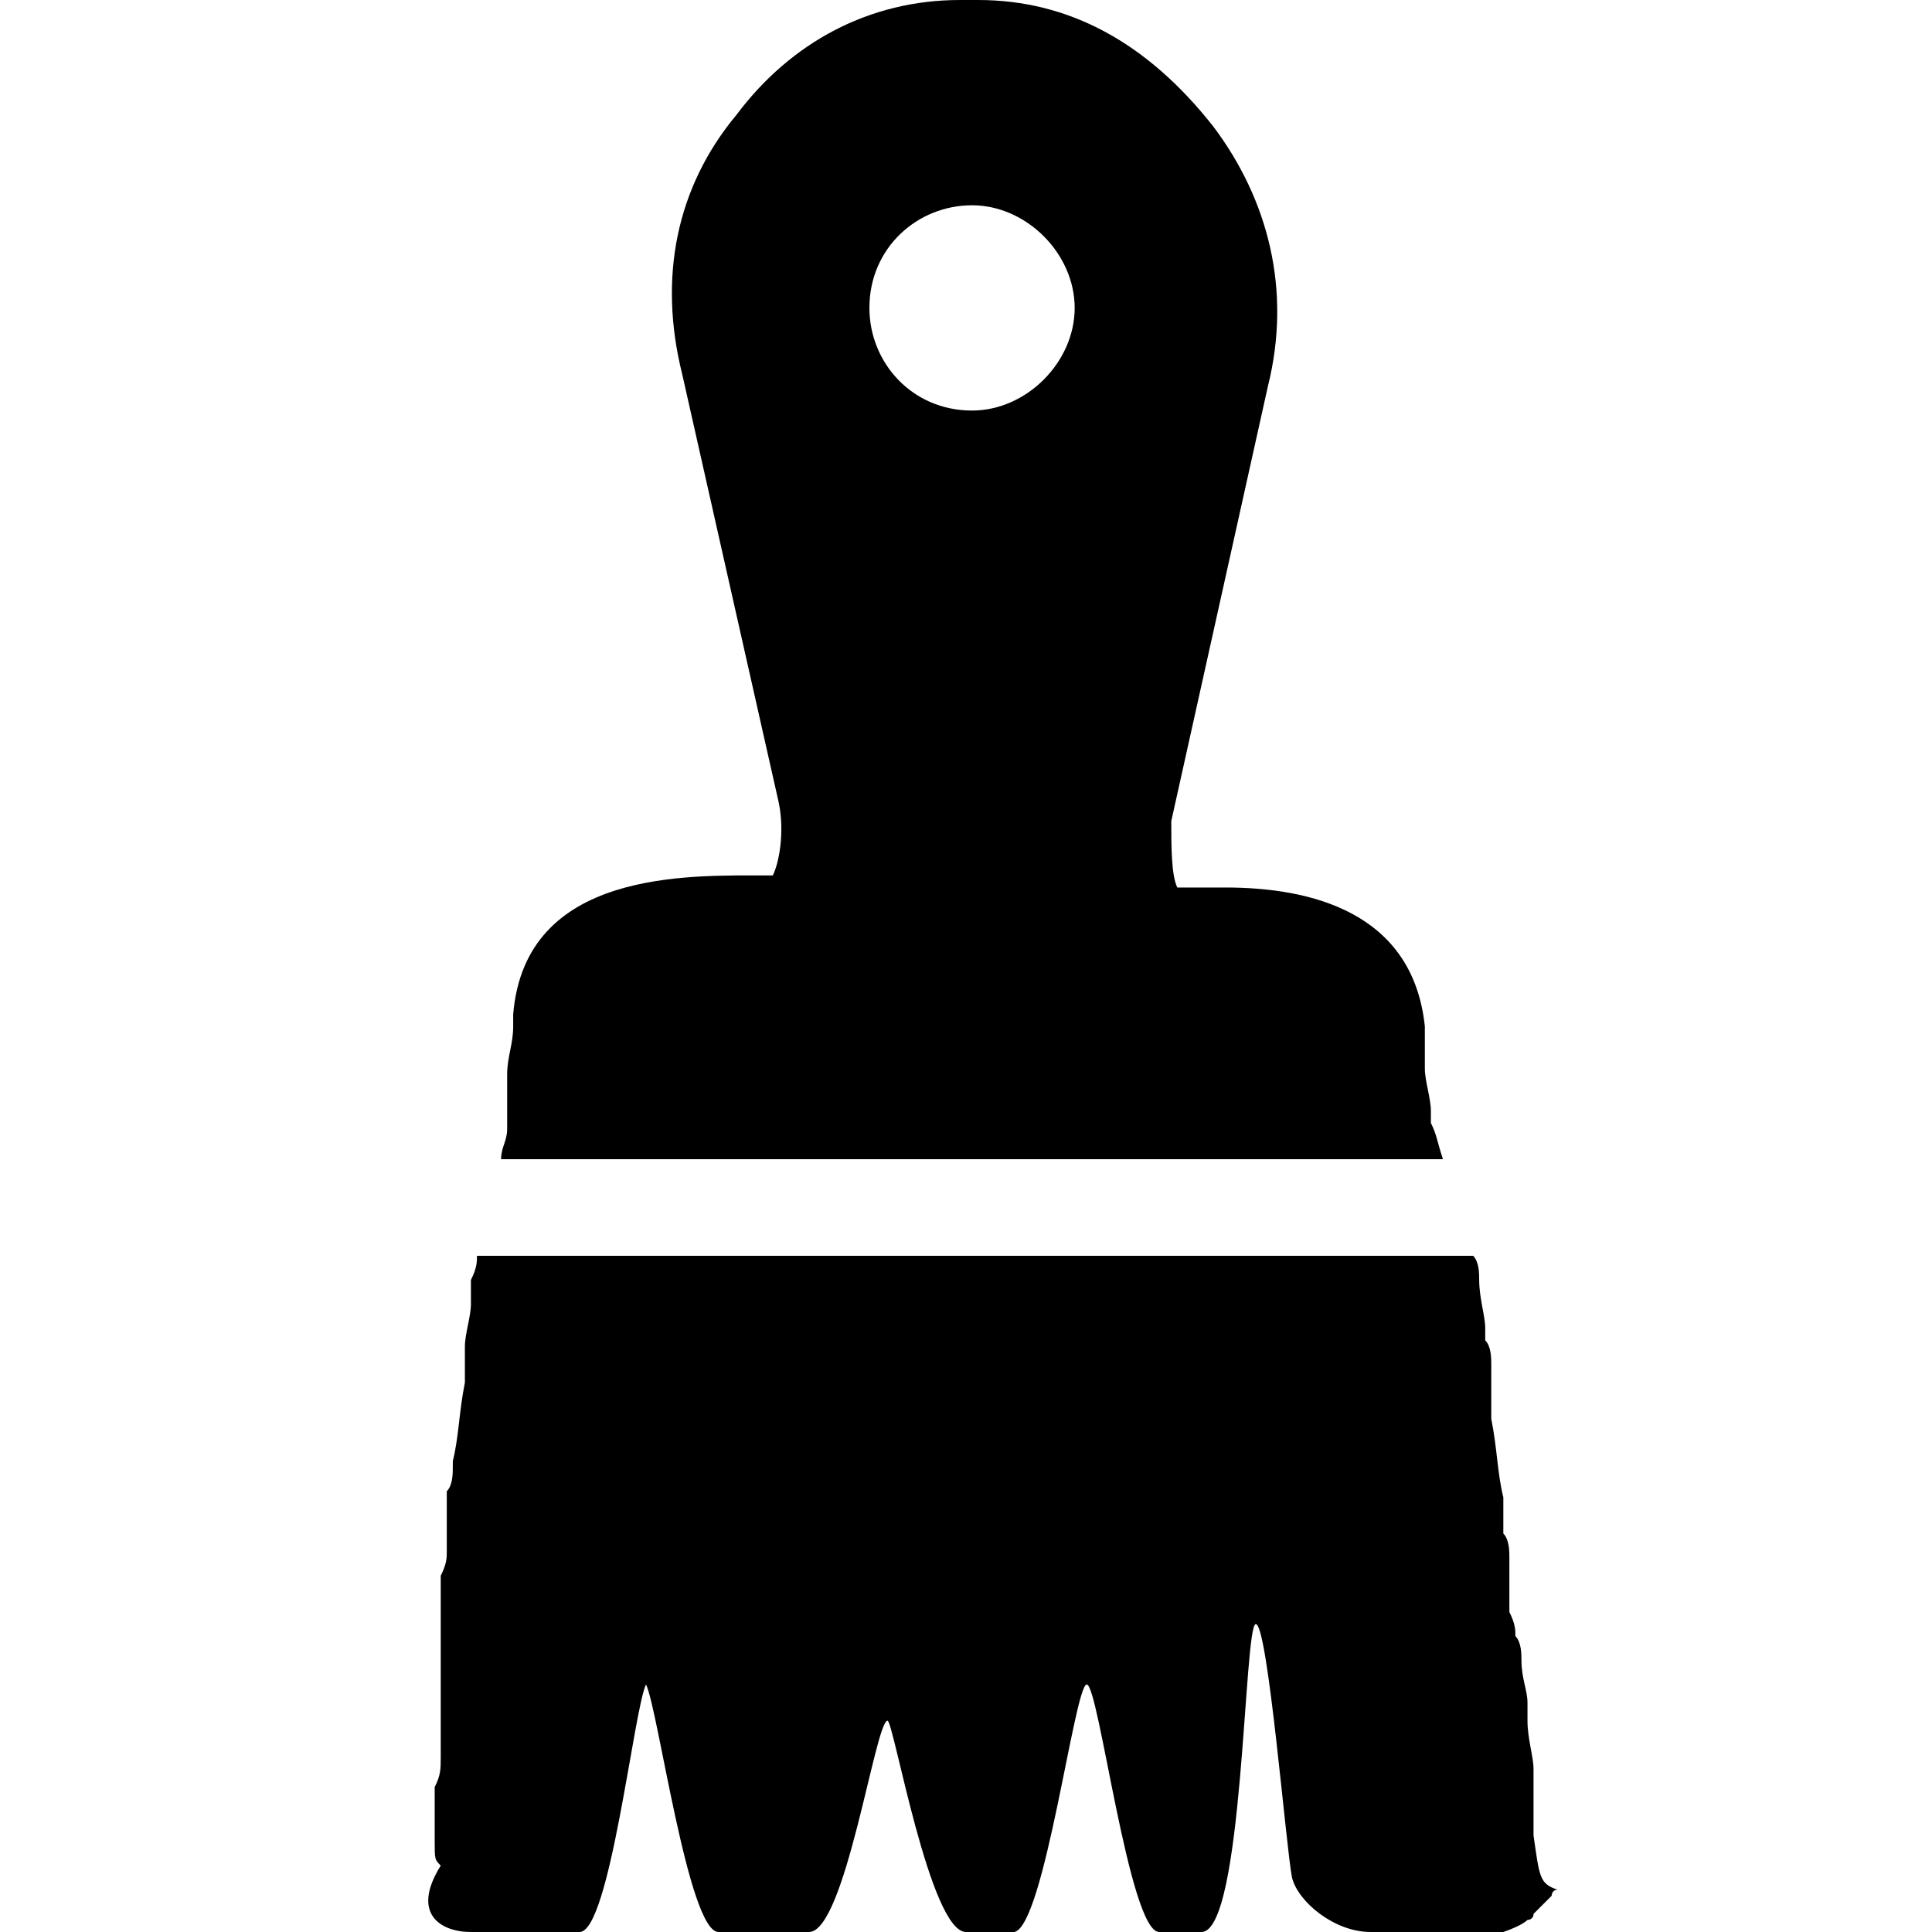 <!-- Generated by IcoMoon.io -->
<svg version="1.1" xmlns="http://www.w3.org/2000/svg" width="32" height="32" viewBox="0 0 32 32">
<title>paint_brush_color</title>
<path d="M23.7 18.6v0c0-0.1 0-0.1 0-0.2 0-0.2-0.1-0.5-0.1-0.7 0-0.1 0-0.1 0-0.2s0-0.2 0-0.2 0-0.2 0-0.2c0 0 0-0.1 0-0.1v0c0 0 0 0 0 0-0.2-1.9-1.9-2.3-3.3-2.3-0.3 0-0.6 0-0.8 0v0c-0.1-0.2-0.1-0.7-0.1-1.1l1.6-7.2c0.4-1.6 0-3.1-0.9-4.3-1.1-1.4-2.4-2.1-3.9-2.1 0 0-0.1 0-0.1 0s-0.1 0-0.2 0c-1.5 0-2.8 0.7-3.7 1.9-1 1.2-1.3 2.7-0.9 4.3l1.6 7.1c0.1 0.5 0 1-0.1 1.2h-0.1c-1.3 0-4-0.1-4.2 2.3 0 0 0 0.1 0 0.1s0 0 0 0.1c0 0.3-0.1 0.5-0.1 0.8 0 0.1 0 0.1 0 0.2s0 0.2 0 0.3c0 0.1 0 0.1 0 0.2 0 0 0 0.1 0 0.1s0 0.1 0 0.1c0 0.2-0.1 0.3-0.1 0.5h15.6c-0.1-0.3-0.1-0.4-0.2-0.6zM16.1 6.8c-1 0-1.7-0.8-1.7-1.7 0-1 0.8-1.7 1.7-1.7s1.7 0.8 1.7 1.7c0 0.9-0.8 1.7-1.7 1.7z"></path>
<path d="M25.4 30.4v0c0 0 0-0.1 0 0 0-0.1 0-0.1 0-0.1s0 0 0-0.1 0-0.2 0-0.2c0 0 0-0.1 0-0.2 0 0 0-0.1 0-0.1s0 0 0-0.1 0-0.1 0-0.2c0 0 0-0.1 0-0.1 0-0.2-0.1-0.5-0.1-0.8 0 0 0-0.1 0-0.1s0 0 0 0c0-0.1 0-0.1 0-0.2 0-0.2-0.1-0.4-0.1-0.7 0-0.1 0-0.3-0.1-0.4 0-0.1 0-0.2-0.1-0.4 0-0.1 0-0.2 0-0.2 0-0.1 0-0.1 0-0.2s0-0.1 0-0.2c0 0 0-0.1 0-0.1 0-0.1 0-0.1 0-0.2s0-0.3-0.1-0.4c0-0.1 0-0.2 0-0.3 0 0 0-0.1 0-0.1 0-0.1 0-0.1 0-0.2-0.1-0.4-0.1-0.8-0.2-1.3 0-0.1 0-0.1 0-0.2 0 0 0-0.1 0-0.1s0 0 0-0.1 0-0.1 0-0.2 0-0.2 0-0.3c0-0.1 0-0.3-0.1-0.4 0-0.1 0-0.1 0-0.2 0-0.2-0.1-0.5-0.1-0.8 0-0.1 0-0.3-0.1-0.4h-16.5c0 0.1 0 0.2-0.1 0.4 0 0 0 0 0 0 0 0.1 0 0.1 0 0.2s0 0.1 0 0.2c0 0.2-0.1 0.5-0.1 0.7 0 0.1 0 0.1 0 0.2 0 0 0 0 0 0.1 0 0 0 0 0 0s0 0.1 0 0.1c0 0 0 0.1 0 0.1s0 0.1 0 0.1c-0.1 0.5-0.1 0.9-0.2 1.3 0 0 0 0.1 0 0.1 0 0.1 0 0.3-0.1 0.4 0 0 0 0.1 0 0.1s0 0.1 0 0.1 0 0.1 0 0.2c0 0 0 0.1 0 0.1 0 0.1 0 0.1 0 0.2 0 0 0 0.1 0 0.1s0 0.1 0 0.1c0 0 0 0.1 0 0.1 0 0.1 0 0.2-0.1 0.4 0 0 0 0 0 0 0 0.1 0 0.2 0 0.3 0 0 0 0.1 0 0.1s0 0.1 0 0.2c0 0 0 0.1 0 0.1 0 0.1 0 0.2 0 0.4 0 0.1 0 0.2 0 0.2 0 0.1 0 0.1 0 0.2 0 0 0 0.1 0 0.1s0 0.1 0 0.2c0 0 0 0.1 0 0.1s0 0.1 0 0.1 0 0.1 0 0.2c0 0 0 0 0 0 0 0.1 0 0.1 0 0.2 0 0 0 0.1 0 0.1 0 0.1 0 0.1 0 0.2 0 0 0 0.1 0 0.1 0 0.1 0 0.1 0 0.2 0 0.2 0 0.3-0.1 0.5 0 0 0 0.1 0 0.1s0 0 0 0 0 0 0 0 0 0.1 0 0.1c0 0 0 0 0 0s0 0.1 0 0.1c0 0 0 0.1 0 0.1s0 0 0 0.1c0 0 0 0.1 0 0.1s0 0 0 0 0 0.1 0 0.1c0 0 0 0 0 0 0 0.1 0 0.1 0 0.2 0 0 0 0 0 0s0 0 0 0 0 0 0 0 0 0 0 0 0 0 0 0 0 0 0 0 0 0 0 0c0 0.3 0 0.3 0.1 0.4-0.5 0.8 0 1.1 0.5 1.1h1.8c0.5 0 0.9-3.7 1.1-4.1 0.2 0.4 0.7 4.1 1.2 4.1h1.5c0.6 0 1.1-3.5 1.3-3.5 0.1 0 0.7 3.5 1.3 3.5h0.8c0 0 0 0 0 0v0c0.5-0.1 1-4.1 1.2-4.1s0.7 4.1 1.2 4.1v0c0 0 0 0 0 0h0.7c0.7 0 0.7-5.1 0.9-5.1s0.5 3.7 0.6 4.2c0.1 0.4 0.7 0.9 1.3 0.9 0 0 0 0 0 0h1.9c0.1 0 0.2 0 0.2 0s0.1 0 0.1 0 0.3-0.1 0.4-0.2c0 0 0.1 0 0.1-0.1 0 0 0 0 0.1-0.1 0 0 0 0 0 0s0 0 0 0 0.1-0.1 0.1-0.1c0 0 0 0 0.1-0.1 0 0 0-0.1 0.1-0.1-0.3-0.1-0.3-0.2-0.4-0.9z"></path>
</svg>
